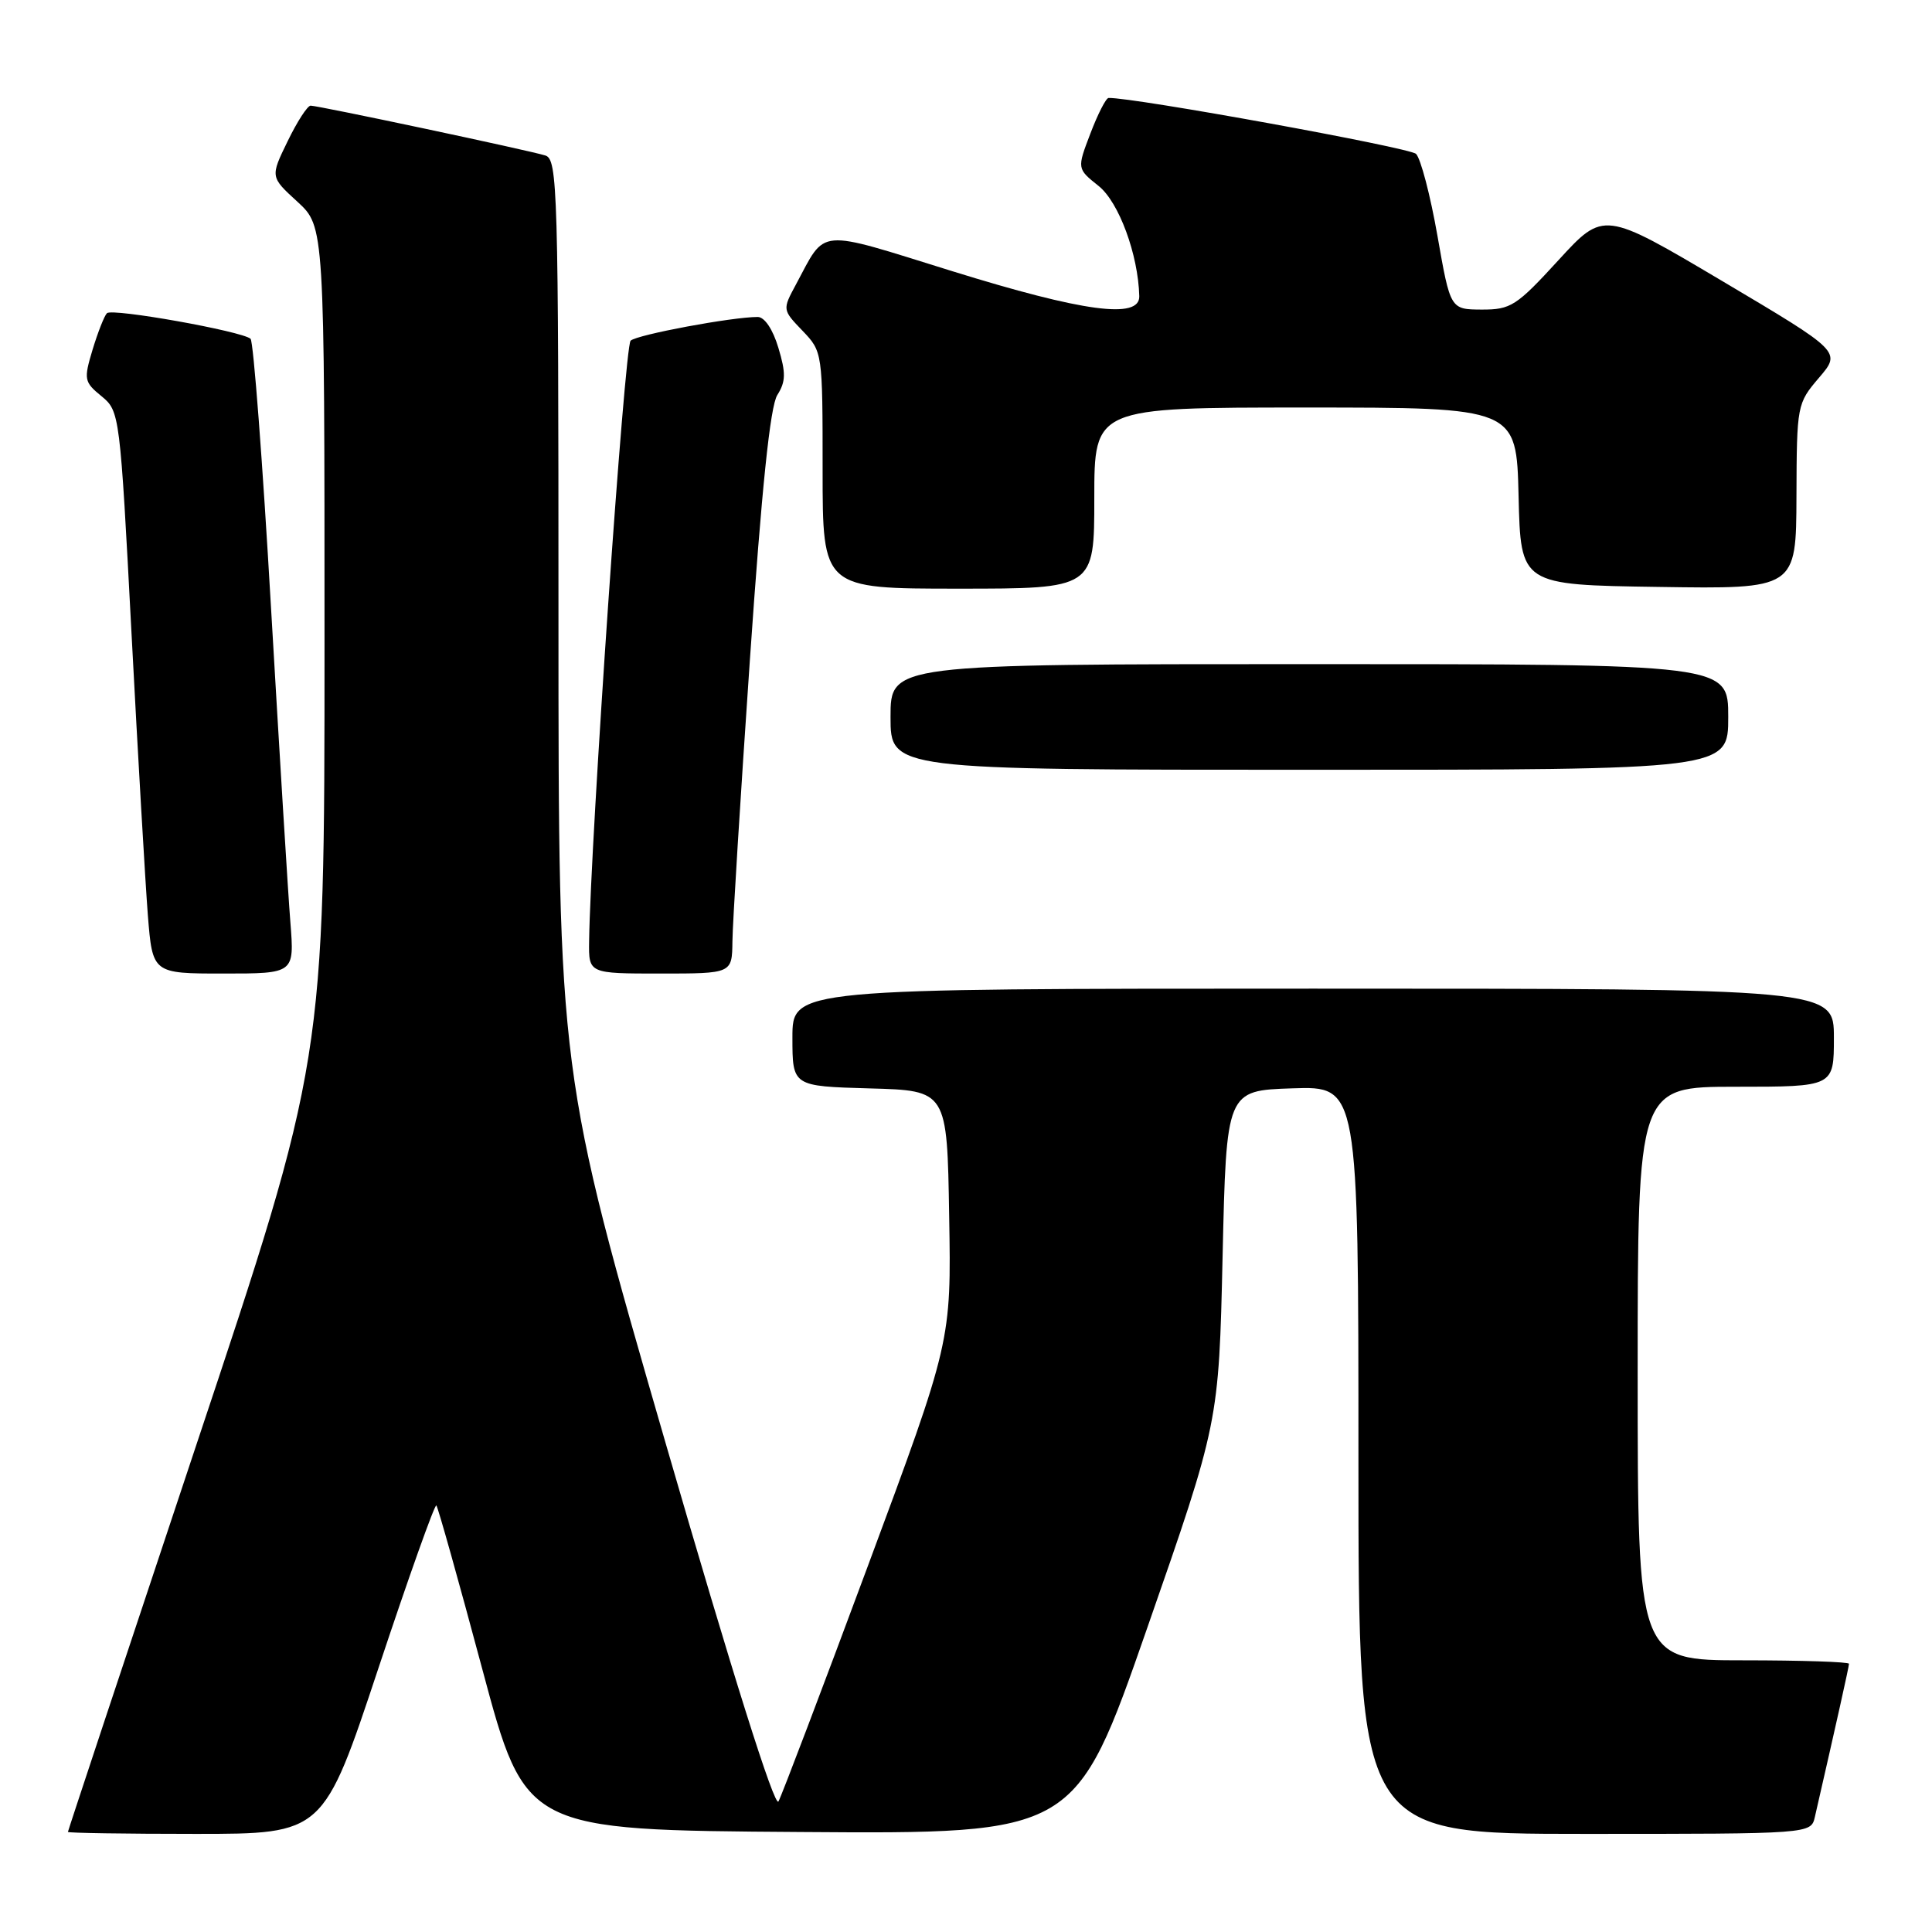 <?xml version="1.0" encoding="UTF-8" standalone="no"?>
<!DOCTYPE svg PUBLIC "-//W3C//DTD SVG 1.1//EN" "http://www.w3.org/Graphics/SVG/1.1/DTD/svg11.dtd" >
<svg xmlns="http://www.w3.org/2000/svg" xmlns:xlink="http://www.w3.org/1999/xlink" version="1.1" viewBox="0 0 256 256">
 <g >
 <path fill="currentColor"
d=" M 50.14 221.05 C 54.15 208.98 57.61 199.27 57.82 199.48 C 58.03 199.69 60.77 209.46 63.91 221.18 C 69.62 242.50 69.62 242.50 106.06 242.75 C 142.50 243.01 142.50 243.01 152.00 215.75 C 161.50 188.50 161.50 188.50 162.00 166.50 C 162.50 144.50 162.50 144.50 171.25 144.21 C 180.00 143.92 180.00 143.92 180.00 193.46 C 180.00 243.00 180.00 243.00 209.98 243.00 C 239.96 243.00 239.96 243.00 240.48 240.75 C 243.28 228.54 245.00 220.84 245.00 220.46 C 245.00 220.21 238.70 220.00 231.00 220.00 C 217.00 220.00 217.00 220.00 217.00 182.00 C 217.00 144.00 217.00 144.00 230.00 144.00 C 243.00 144.00 243.00 144.00 243.00 137.50 C 243.00 131.00 243.00 131.00 174.00 131.00 C 105.00 131.00 105.00 131.00 105.00 137.47 C 105.00 143.93 105.00 143.93 115.25 144.22 C 125.50 144.50 125.50 144.50 125.77 161.12 C 126.05 177.75 126.05 177.75 114.99 207.52 C 108.91 223.89 103.58 237.92 103.15 238.70 C 102.65 239.59 97.05 221.79 88.18 191.16 C 74.00 142.19 74.00 142.19 74.00 81.66 C 74.00 24.89 73.89 21.10 72.25 20.60 C 70.00 19.90 42.18 14.00 41.16 14.00 C 40.74 14.00 39.37 16.12 38.11 18.72 C 35.81 23.44 35.81 23.44 39.41 26.73 C 43.00 30.03 43.00 30.03 43.00 85.27 C 43.00 140.52 43.00 140.52 26.00 191.50 C 16.65 219.54 9.00 242.60 9.00 242.74 C 9.00 242.88 16.62 243.00 25.93 243.00 C 42.85 243.00 42.85 243.00 50.14 221.05 Z  M 38.48 122.25 C 38.18 118.54 37.03 99.75 35.91 80.50 C 34.80 61.25 33.58 45.23 33.20 44.89 C 32.04 43.88 14.86 40.81 14.17 41.50 C 13.82 41.85 12.97 44.02 12.27 46.32 C 11.08 50.28 11.14 50.61 13.45 52.50 C 15.86 54.48 15.90 54.82 17.43 84.00 C 18.28 100.22 19.26 116.99 19.59 121.25 C 20.21 129.00 20.21 129.00 29.61 129.00 C 39.01 129.00 39.01 129.00 38.48 122.25 Z  M 97.05 124.75 C 97.07 122.41 98.11 105.65 99.36 87.50 C 100.93 64.68 102.05 53.83 103.00 52.34 C 104.12 50.57 104.15 49.43 103.14 46.09 C 102.41 43.64 101.31 42.00 100.40 42.00 C 97.01 42.00 84.44 44.34 83.56 45.14 C 82.76 45.85 78.24 111.41 78.06 124.75 C 78.00 129.00 78.00 129.00 87.50 129.00 C 97.00 129.00 97.00 129.00 97.05 124.75 Z  M 229.00 95.00 C 229.00 88.00 229.00 88.00 173.50 88.00 C 118.00 88.00 118.00 88.00 118.00 95.00 C 118.00 102.00 118.00 102.00 173.50 102.00 C 229.00 102.00 229.00 102.00 229.00 95.00 Z  M 145.00 66.00 C 145.00 54.00 145.00 54.00 172.97 54.00 C 200.94 54.00 200.94 54.00 201.22 65.75 C 201.50 77.50 201.50 77.50 219.75 77.77 C 238.00 78.05 238.00 78.05 238.04 65.77 C 238.08 53.66 238.12 53.46 241.03 50.05 C 243.98 46.60 243.98 46.60 228.24 37.26 C 212.50 27.93 212.50 27.93 206.50 34.48 C 200.94 40.55 200.19 41.03 196.34 41.02 C 192.18 41.00 192.18 41.00 190.47 31.25 C 189.53 25.89 188.25 21.00 187.63 20.39 C 186.77 19.55 150.10 12.88 146.89 12.98 C 146.55 12.99 145.47 15.10 144.49 17.67 C 142.70 22.35 142.70 22.35 145.57 24.64 C 148.26 26.78 150.82 33.74 150.96 39.25 C 151.03 42.33 143.56 41.33 126.17 35.93 C 107.98 30.28 109.53 30.15 105.46 37.71 C 103.67 41.03 103.67 41.05 106.33 43.82 C 108.99 46.60 109.00 46.66 109.00 62.30 C 109.00 78.00 109.00 78.00 127.00 78.00 C 145.00 78.00 145.00 78.00 145.00 66.00 Z "/>
</g>
</svg>